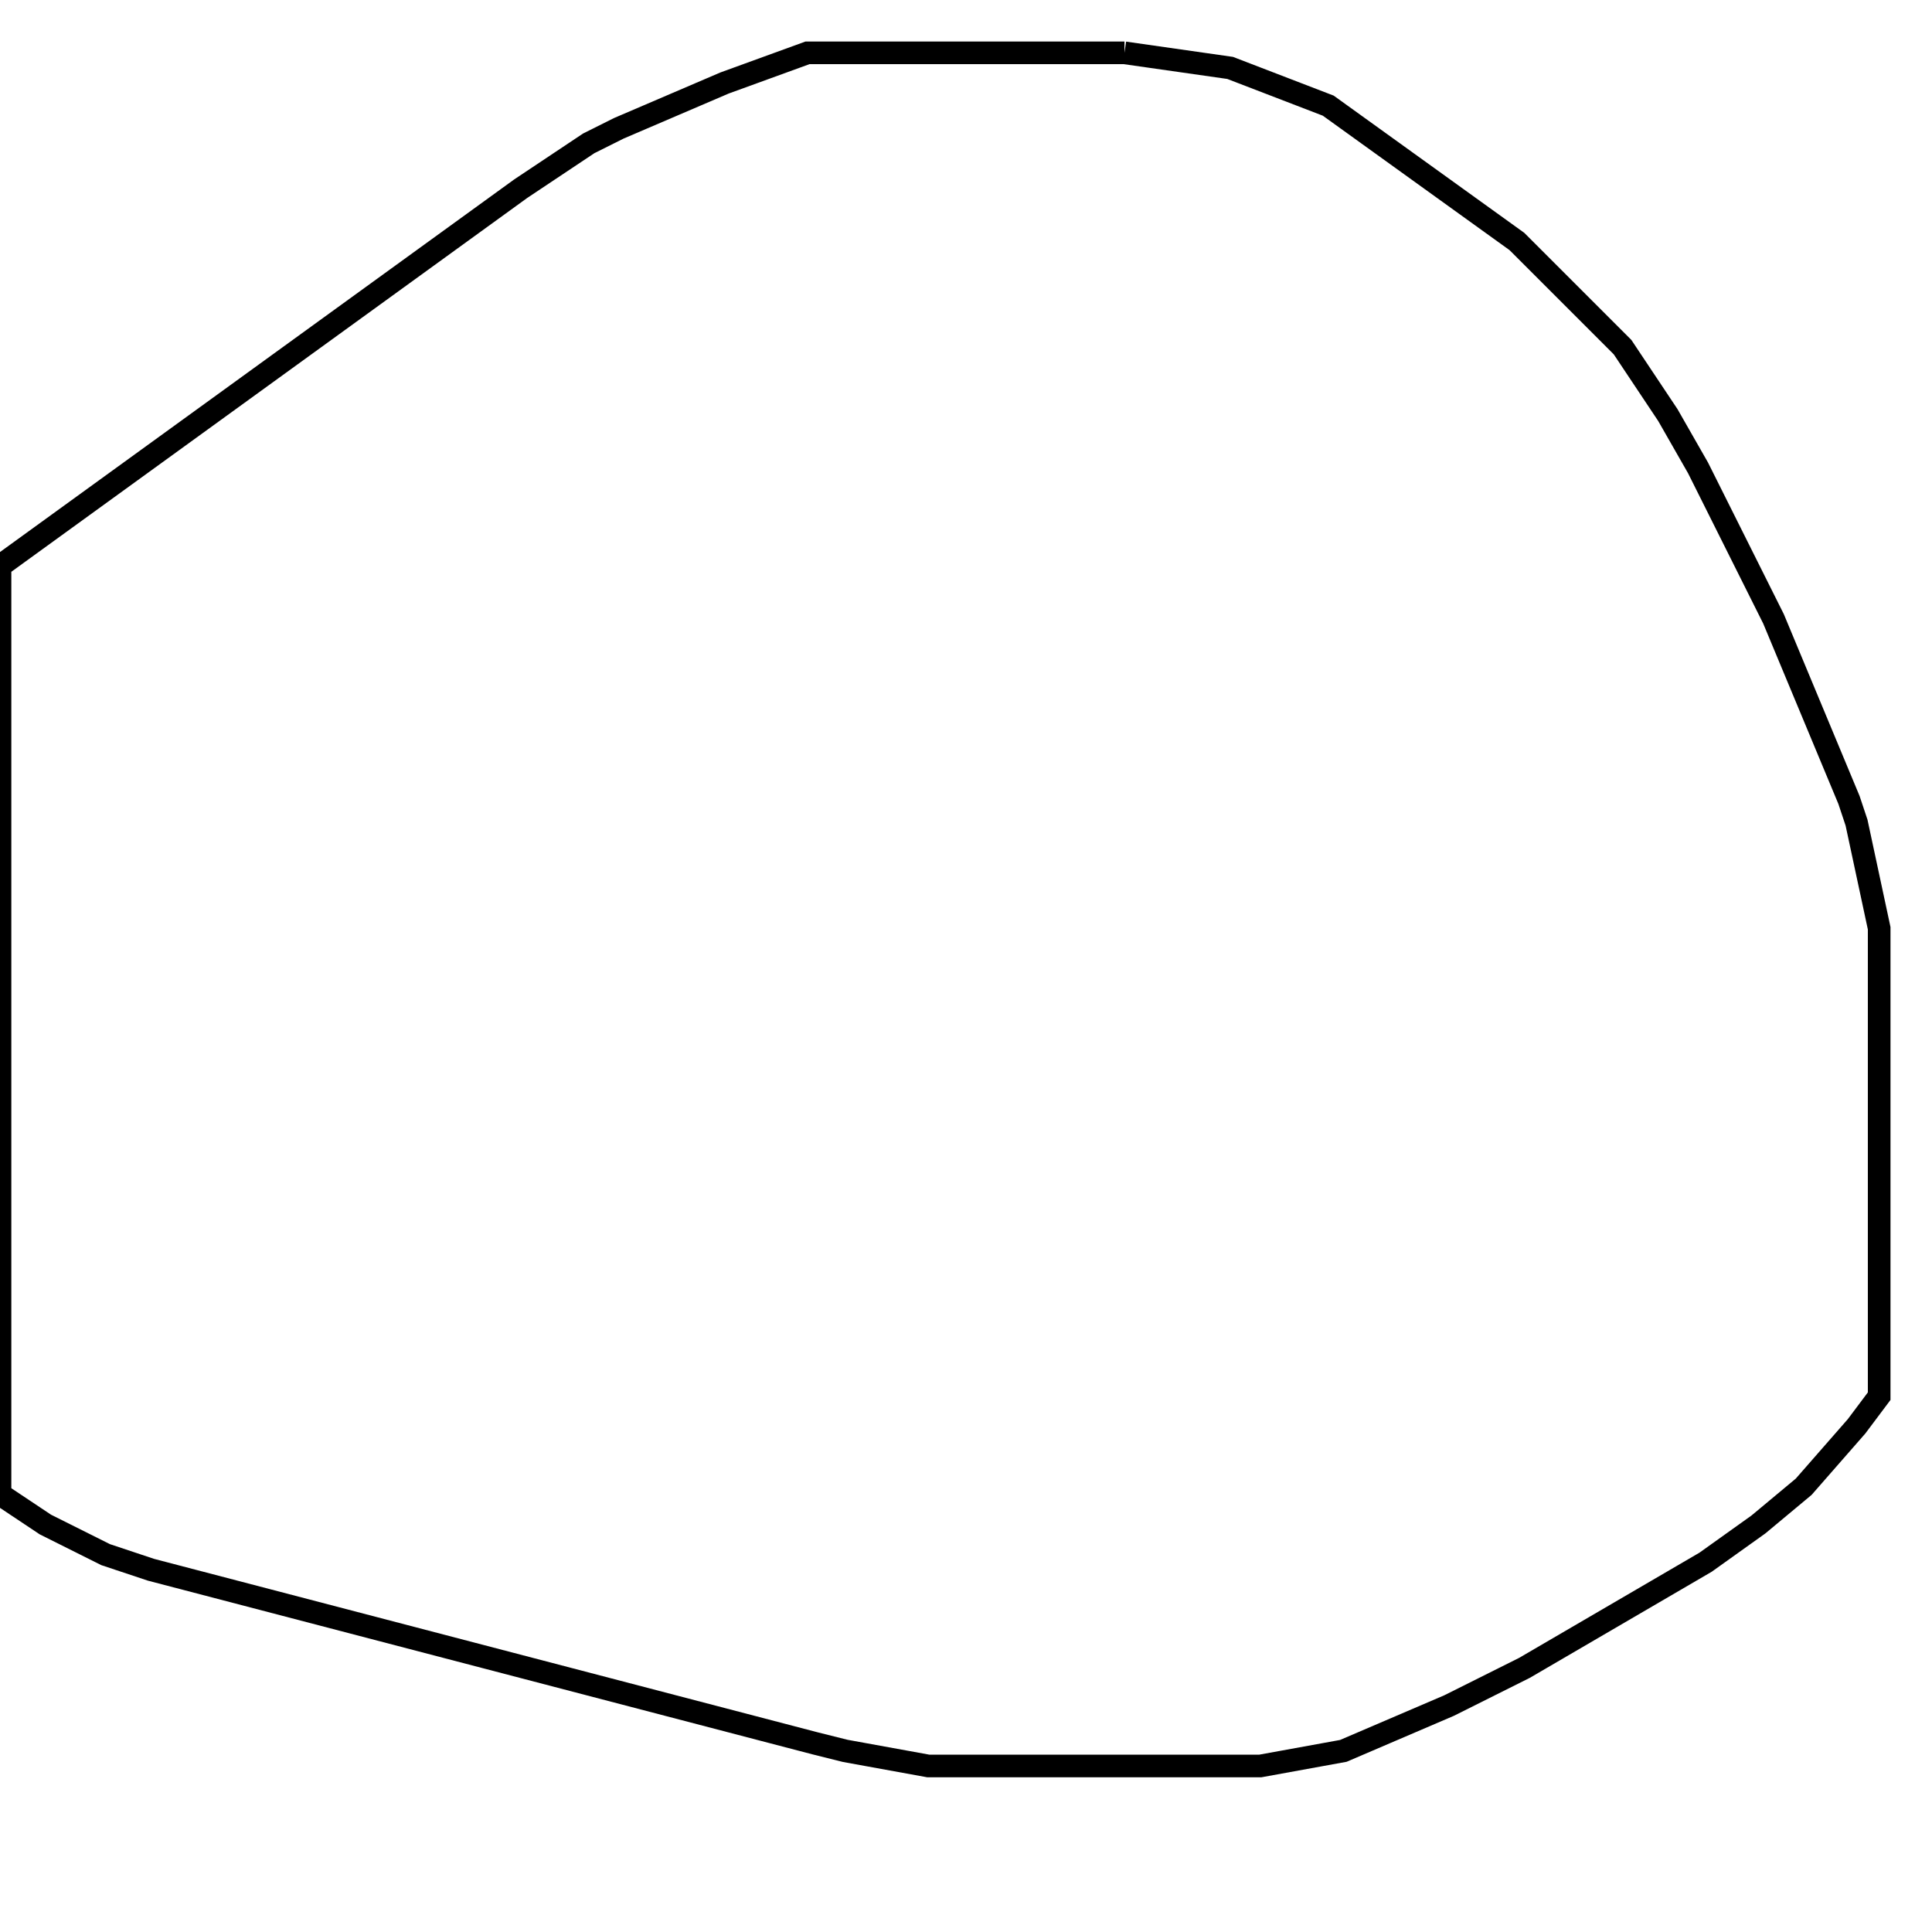 <svg width="256" height="256" xmlns="http://www.w3.org/2000/svg" fill-opacity="0" stroke="black" stroke-width="3" ><path d="M149 7 163 9 176 14 201 32 215 46 221 55 225 62 235 82 245 106 246 109 249 123 249 185 246 189 239 197 233 202 226 207 202 221 192 226 178 232 167 234 123 234 112 232 108 231 20 208 14 206 6 202 0 198 0 75 69 25 78 19 82 17 96 11 107 7 149 7 "/></svg>